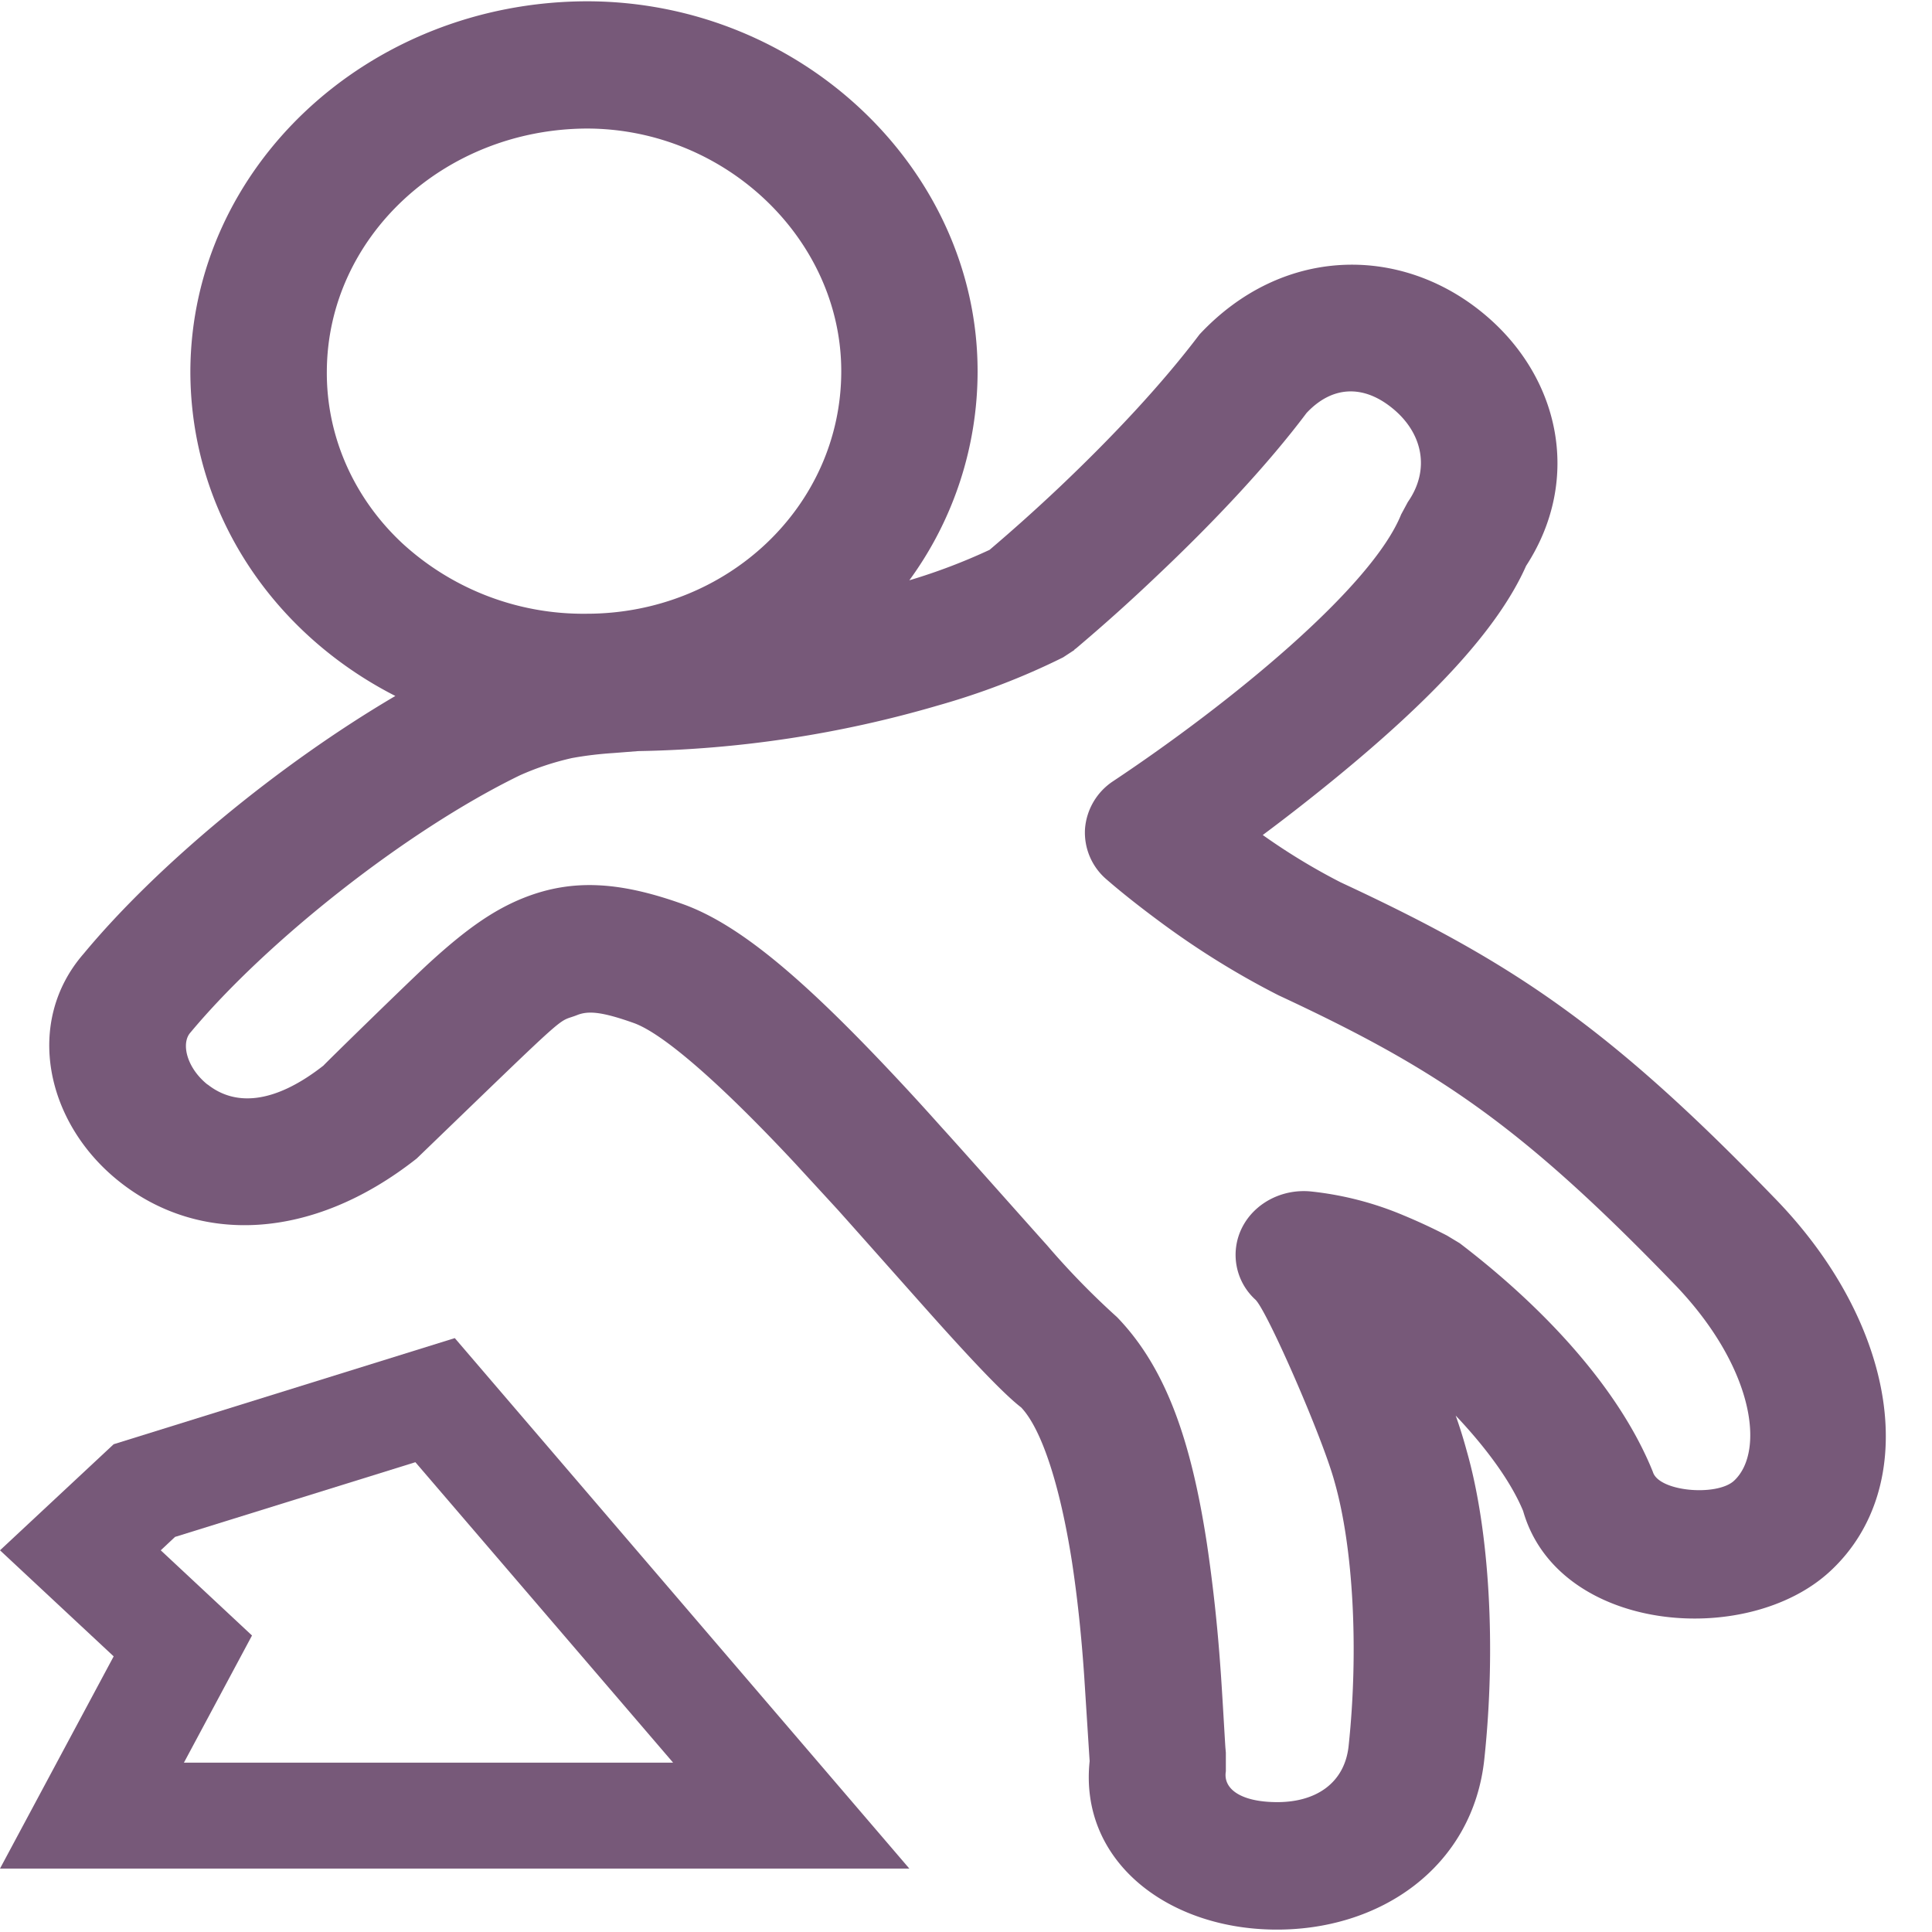 <?xml version="1.0" standalone="no"?><!DOCTYPE svg PUBLIC "-//W3C//DTD SVG 1.1//EN" "http://www.w3.org/Graphics/SVG/1.1/DTD/svg11.dtd"><svg class="icon" width="200px" height="200.00px" viewBox="0 0 1024 1024" version="1.1" xmlns="http://www.w3.org/2000/svg"><path d="M518.144 196.745C518.144 89.975 424.619 0.683 310.955 0.683c-115.883 0.341-209.681 87.962-210.057 196.096 0 74.718 43.622 138.923 108.646 172.1-62.02 36.42-126.498 89.907-165.205 136.602-31.539 36.181-20.173 89.737 18.842 120.73 42.018 33.485 102.059 31.71 157.696-12.186 84.855-81.852 73.387-71.373 85.094-76.049 5.905-2.287 12.902-1.809 30.003 4.267 15.36 5.53 45.397 31.471 85.333 74.24l22.596 24.576c10.274 11.435 47.65 53.658 55.637 62.464 20.48 22.699 34.031 36.557 41.677 42.428 10.786 11.332 20.582 41.028 26.965 81.92 2.833 18.671 4.983 38.673 6.485 60.757l2.731 42.769 0.137 2.048c-5.564 52.361 40.277 88.201 96.597 89.259 57.412 1.126 106.837-33.451 112.64-90.829 6.144-58.027 2.867-120.286-9.489-163.26a251.119 251.119 0 0 0-5.734-18.33c16.657 17.613 29.457 35.362 35.738 50.551 18.432 64.512 118.647 73.114 162.953 31.744 48.333-45.056 35.84-130.731-30.14-198.076-88.201-91.273-139.605-125.03-229.376-166.775a333.653 333.653 0 0 1-41.438-25.156c13.244-9.865 26.18-20.002 38.81-30.345 50.244-41.165 85.777-78.438 100.762-112.299 30.037-46.182 17.749-101.274-23.723-134.69-43.793-35.362-105.745-34.679-149.367 12.015-19.866 26.283-45.739 53.931-74.308 81.033a939.008 939.008 0 0 1-36.966 33.143 312.047 312.047 0 0 1-42.53 16.145 187.631 187.631 0 0 0 36.181-110.729v-0.068z m-344.917 0c0.341-70.861 61.781-128.239 137.728-128.614 73.489 0 134.929 58.709 134.929 128.614 0 71.509-60.45 128.546-134.929 128.546a141.756 141.756 0 0 1-97.724-37.342c-25.907-24.166-40.277-57.003-40.004-91.204zM109.978 574.839c-11.196-9.011-13.995-21.879-9.148-27.443 40.277-48.333 114.347-107.042 174.592-136.397 8.875-3.994 18.159-7.066 27.75-9.216 7.27-1.331 14.677-2.185 22.016-2.662l13.073-1.024a601.668 601.668 0 0 0 158.72-24.132c23.006-6.485 45.329-15.019 66.458-25.532l6.007-3.925v-0.205l0.956-0.683 2.56-2.185c13.653-11.605 26.999-23.62 40.004-36.011 31.095-29.355 59.324-59.597 79.531-86.528 13.756-14.677 30.242-14.882 45.329-2.662 16.247 13.073 20.378 32.666 8.363 49.835l-3.55 6.588c-15.531 38.571-90.078 99.738-152.542 141.312a33.28 33.28 0 0 0-15.019 25.327 32.631 32.631 0 0 0 11.469 26.863c5.837 5.086 15.155 12.698 27.511 21.845 19.934 14.848 41.165 28.126 63.59 39.526 82.978 38.673 127.351 67.823 208.896 152.166 42.735 43.691 49.493 89.361 32.529 105.131-9.079 8.397-39.868 5.803-43.008-4.676-17.442-43.349-56.491-86.187-102.366-121.207l-6.793-4.096a305.596 305.596 0 0 0-23.074-10.718 172.476 172.476 0 0 0-49.323-12.663c-15.155-1.365-29.628 6.281-36.147 19.115a32.085 32.085 0 0 0 6.997 38.229c6.144 5.666 35.738 73.387 41.984 96.597 9.967 34.884 12.834 89.19 7.475 139.81-2.014 19.695-17.237 30.379-39.151 29.935-18.671-0.341-27.443-7.339-25.941-16.316v-9.899l-0.239-2.662c-0.205-2.662-1.775-30.959-2.628-42.223a863.3 863.3 0 0 0-7.168-65.877c-8.192-53.385-21.197-92.74-47.65-120.081-13.244-11.947-25.668-24.713-37.171-38.161-7.714-8.533-45.09-50.688-55.74-62.362-8.363-9.353-16.009-17.749-23.381-25.6-48.469-51.78-83.183-81.852-114.005-92.843-32.836-11.708-57.856-13.551-83.729-3.413-16.452 6.485-31.027 16.862-50.313 34.475-10.24 9.353-55.74 53.828-56.252 54.579-26.59 20.821-47.172 21.333-61.44 10.001v0.068z" fill="#775979" /><path d="M481.963 990.379H0l60.245-112.469L0 821.692l60.245-56.218 180.804-56.252 240.913 281.156z m-125.269-56.218l-136.533-159.164-127.386 39.595-7.578 7.1 48.367 45.158-36.079 67.379h259.14l0.068-0.068z" fill="#775979" /></svg>